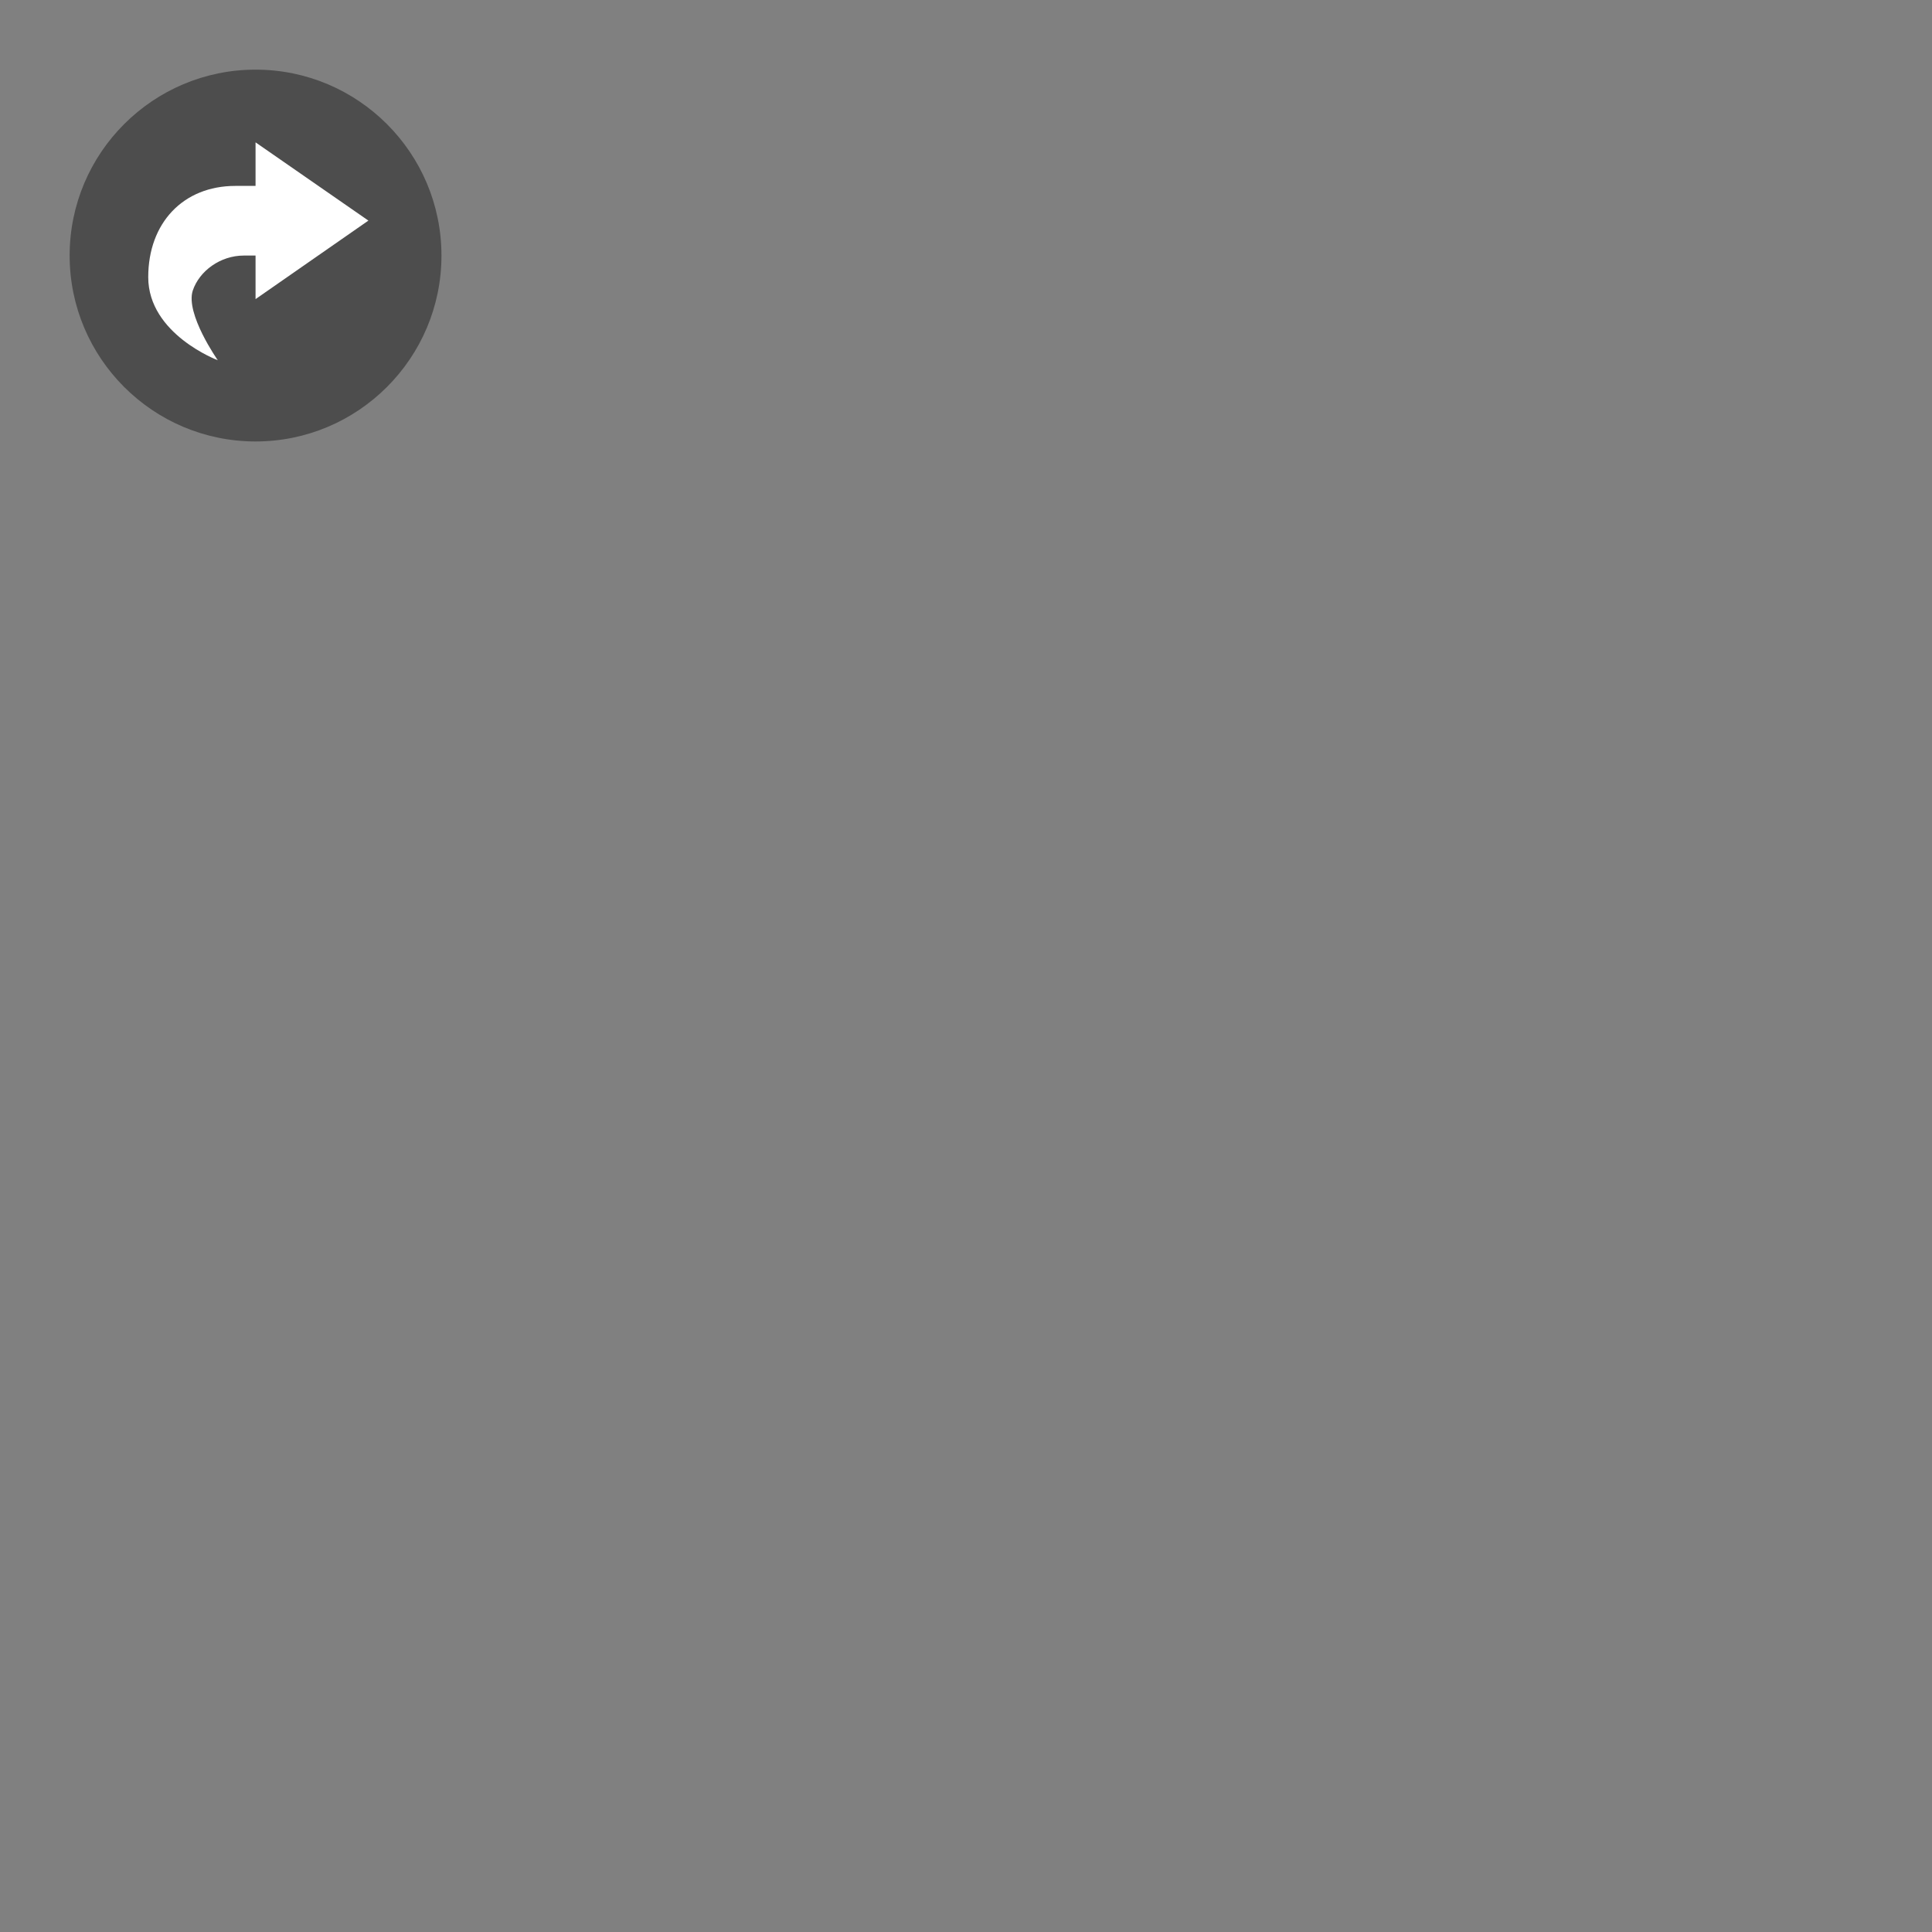<?xml version="1.0" encoding="UTF-8"?>
<svg xmlns="http://www.w3.org/2000/svg" xmlns:xlink="http://www.w3.org/1999/xlink" width="22" height="22" viewBox="0 0 22 22">
<rect x="0" y="0" width="22" height="22" fill="#808080" stroke="none"/>
<path fill-rule="nonzero" fill="rgb(30.196%, 30.196%, 30.196%)" fill-opacity="1" d="M 5.027 2.91 C 5.027 1.742 4.078 0.793 2.91 0.793 C 1.742 0.793 0.793 1.742 0.793 2.91 C 0.793 4.078 1.742 5.027 2.91 5.027 C 4.078 5.027 5.027 4.078 5.027 2.91 Z M 5.027 2.91 "/>
<path fill-rule="nonzero" fill="rgb(100%, 100%, 100%)" fill-opacity="1" d="M 2.91 1.621 L 4.195 2.512 L 2.91 3.406 L 2.91 2.91 L 2.777 2.91 C 2.508 2.91 2.27 3.086 2.195 3.309 C 2.109 3.574 2.48 4.102 2.48 4.102 C 2.48 4.102 1.688 3.805 1.688 3.156 C 1.688 2.539 2.086 2.117 2.68 2.117 L 2.91 2.117 Z M 2.91 1.621 "/>
</svg>
